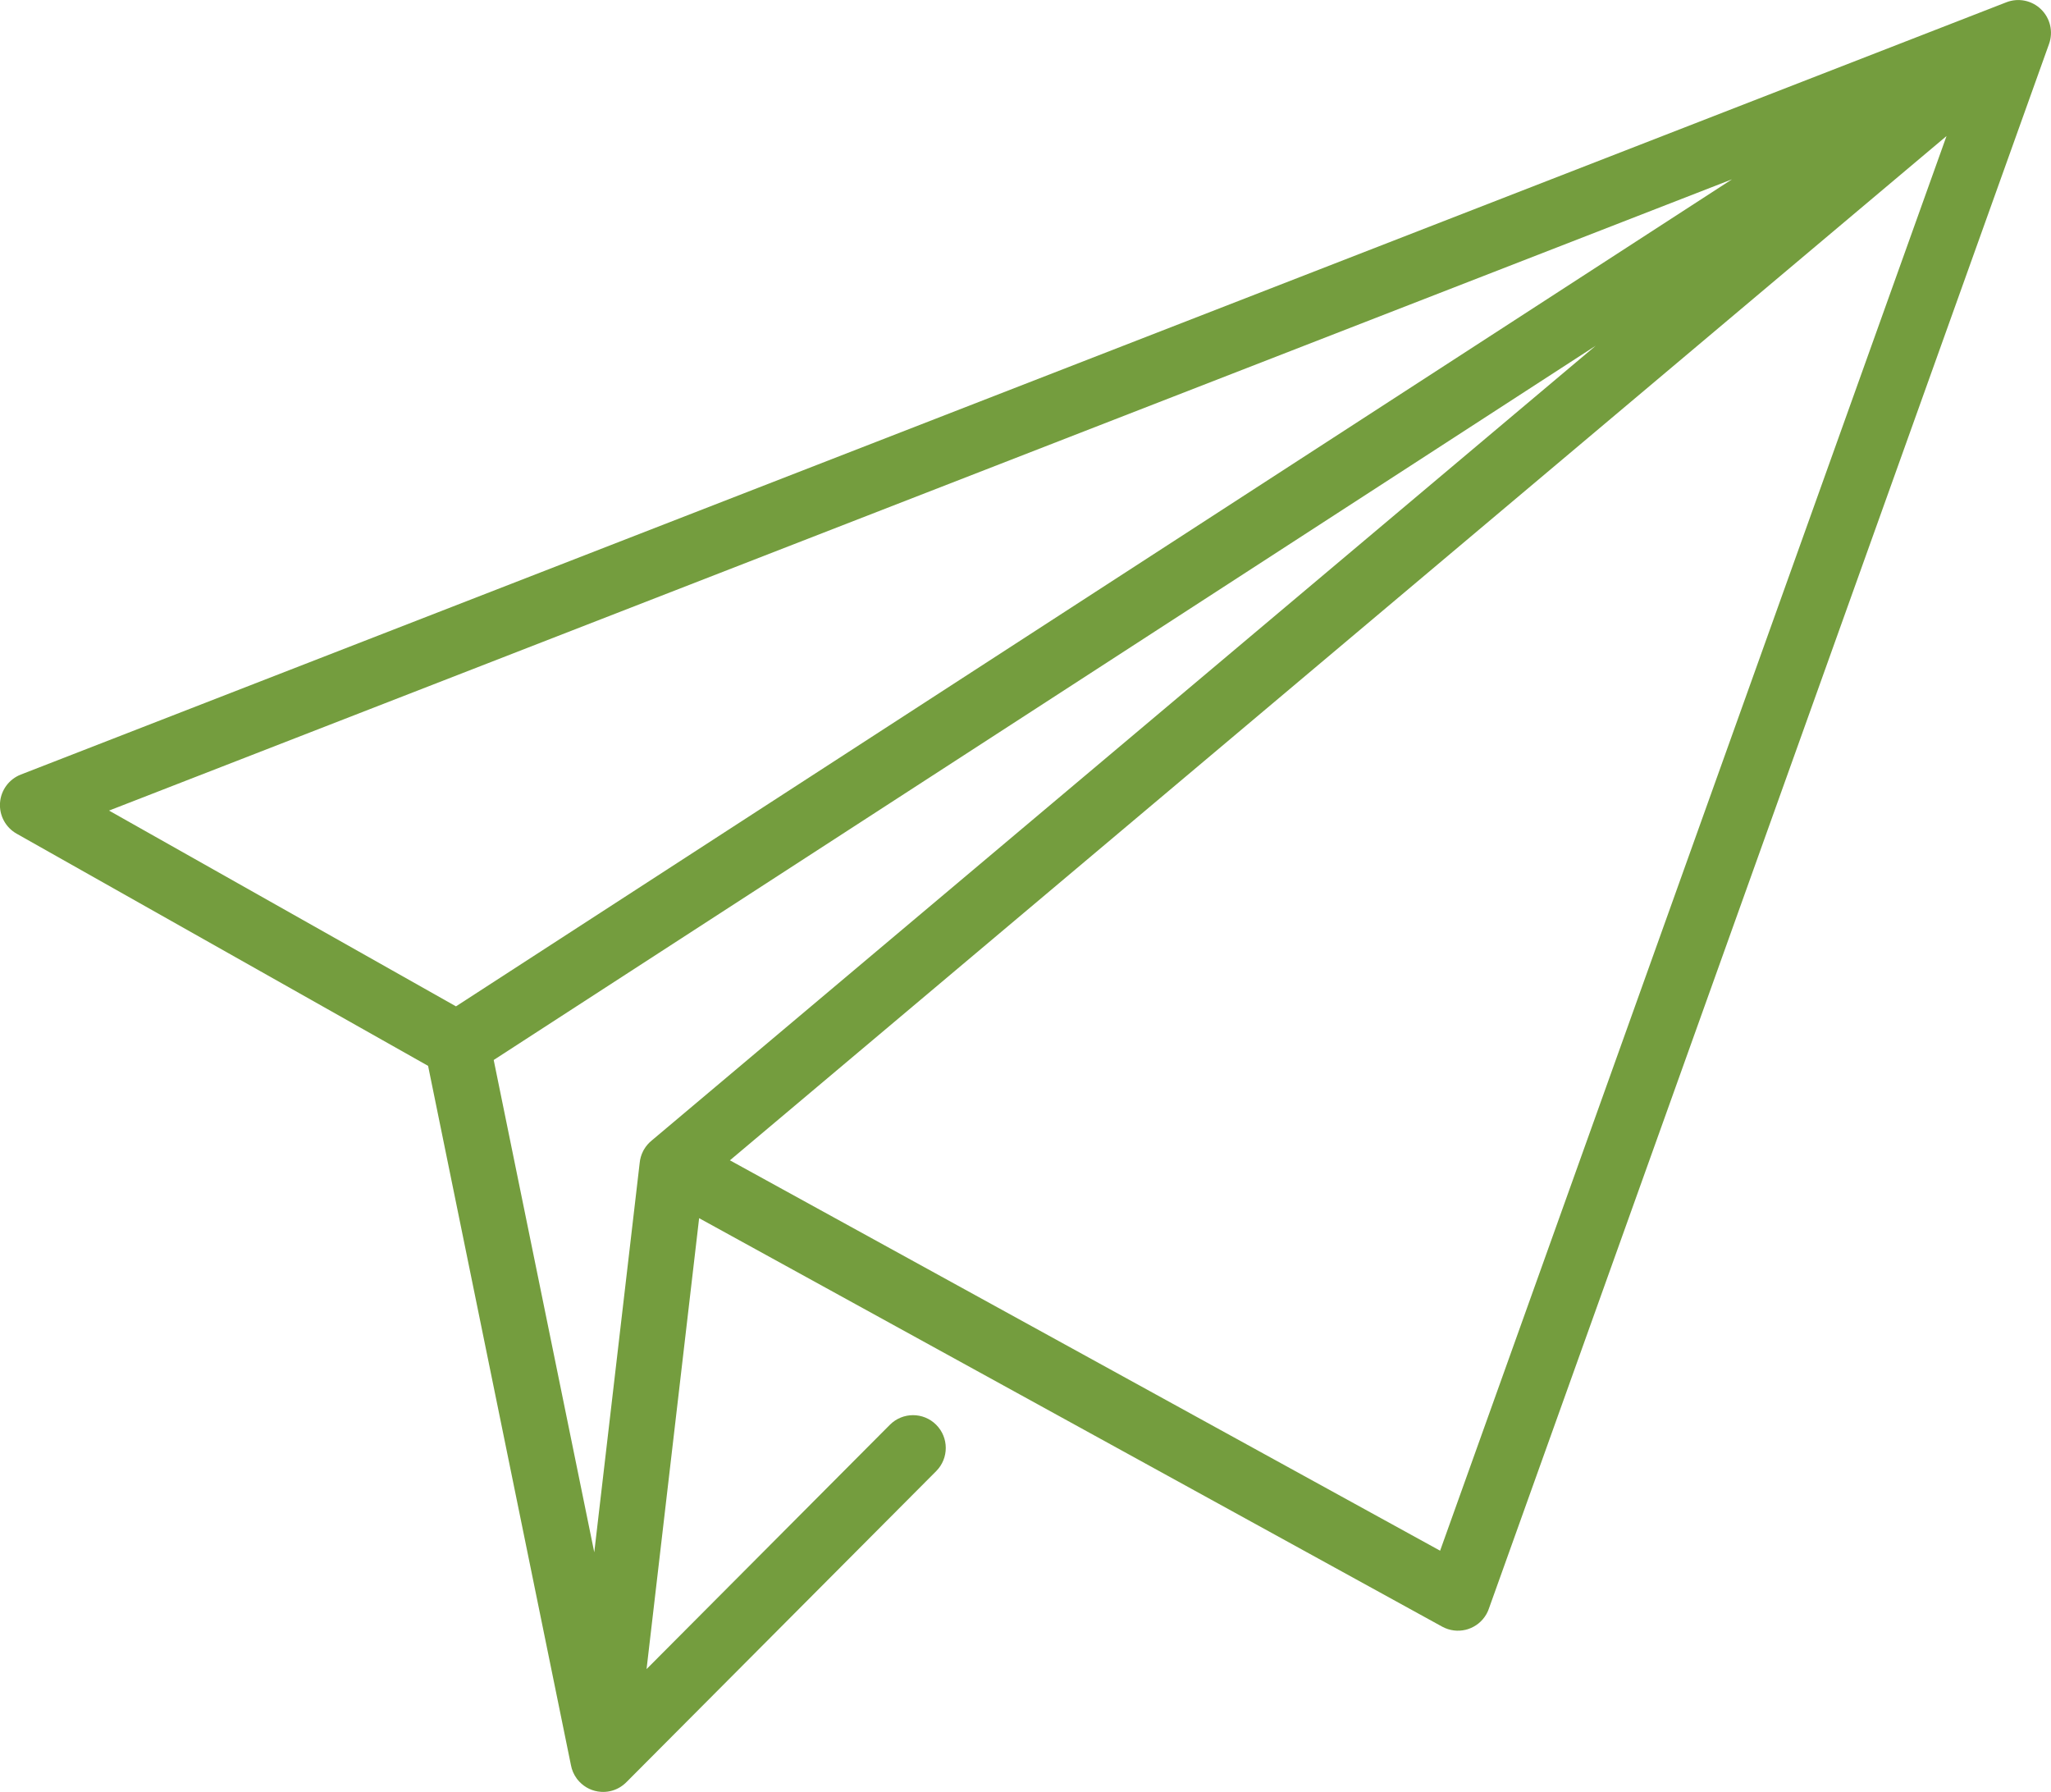 <svg xmlns="http://www.w3.org/2000/svg" xmlns:xlink="http://www.w3.org/1999/xlink" preserveAspectRatio="xMidYMid" width="87" height="76" viewBox="0 0 87 76">
  <defs>
    <style>
      .cls-1 {
        fill: #749d3e;
        fill-rule: evenodd;
      }
    </style>
  </defs>
  <path d="M86.579,0.396 C86.190,0.016 85.615,-0.101 85.108,0.096 L0.883,32.851 C0.383,33.046 0.039,33.512 0.001,34.048 C-0.037,34.584 0.237,35.094 0.704,35.358 L18.159,45.206 L24.217,74.857 C24.254,75.066 24.340,75.262 24.462,75.429 C24.474,75.446 24.484,75.459 24.494,75.472 C24.708,75.739 25.010,75.926 25.363,75.982 C25.408,75.990 25.453,75.995 25.498,75.997 C25.527,75.999 25.556,76.000 25.585,76.000 C25.850,76.000 26.101,75.924 26.315,75.791 C26.387,75.746 26.456,75.694 26.520,75.635 C26.540,75.617 26.557,75.601 26.574,75.583 L39.713,62.393 C40.254,61.849 40.253,60.969 39.710,60.427 C39.167,59.884 38.288,59.886 37.747,60.429 L27.426,70.791 L29.656,51.666 L61.176,68.991 C61.494,69.164 61.846,69.201 62.170,69.123 C62.205,69.115 62.238,69.105 62.270,69.095 C62.589,68.991 62.869,68.776 63.047,68.466 C63.056,68.450 63.064,68.436 63.072,68.421 C63.108,68.352 63.137,68.285 63.159,68.217 L86.918,1.861 C87.101,1.349 86.969,0.776 86.579,0.396 ZM4.625,34.379 L73.467,7.606 L19.342,42.682 L4.625,34.379 ZM27.648,48.369 C27.518,48.474 27.405,48.603 27.316,48.755 C27.305,48.775 27.294,48.795 27.283,48.815 C27.199,48.979 27.150,49.151 27.134,49.324 L25.208,65.838 L20.942,44.957 L67.689,14.662 L27.648,48.369 ZM61.087,65.769 L30.962,49.212 L82.569,5.769 L61.087,65.769 Z" class="cls-1"/>
</svg>
